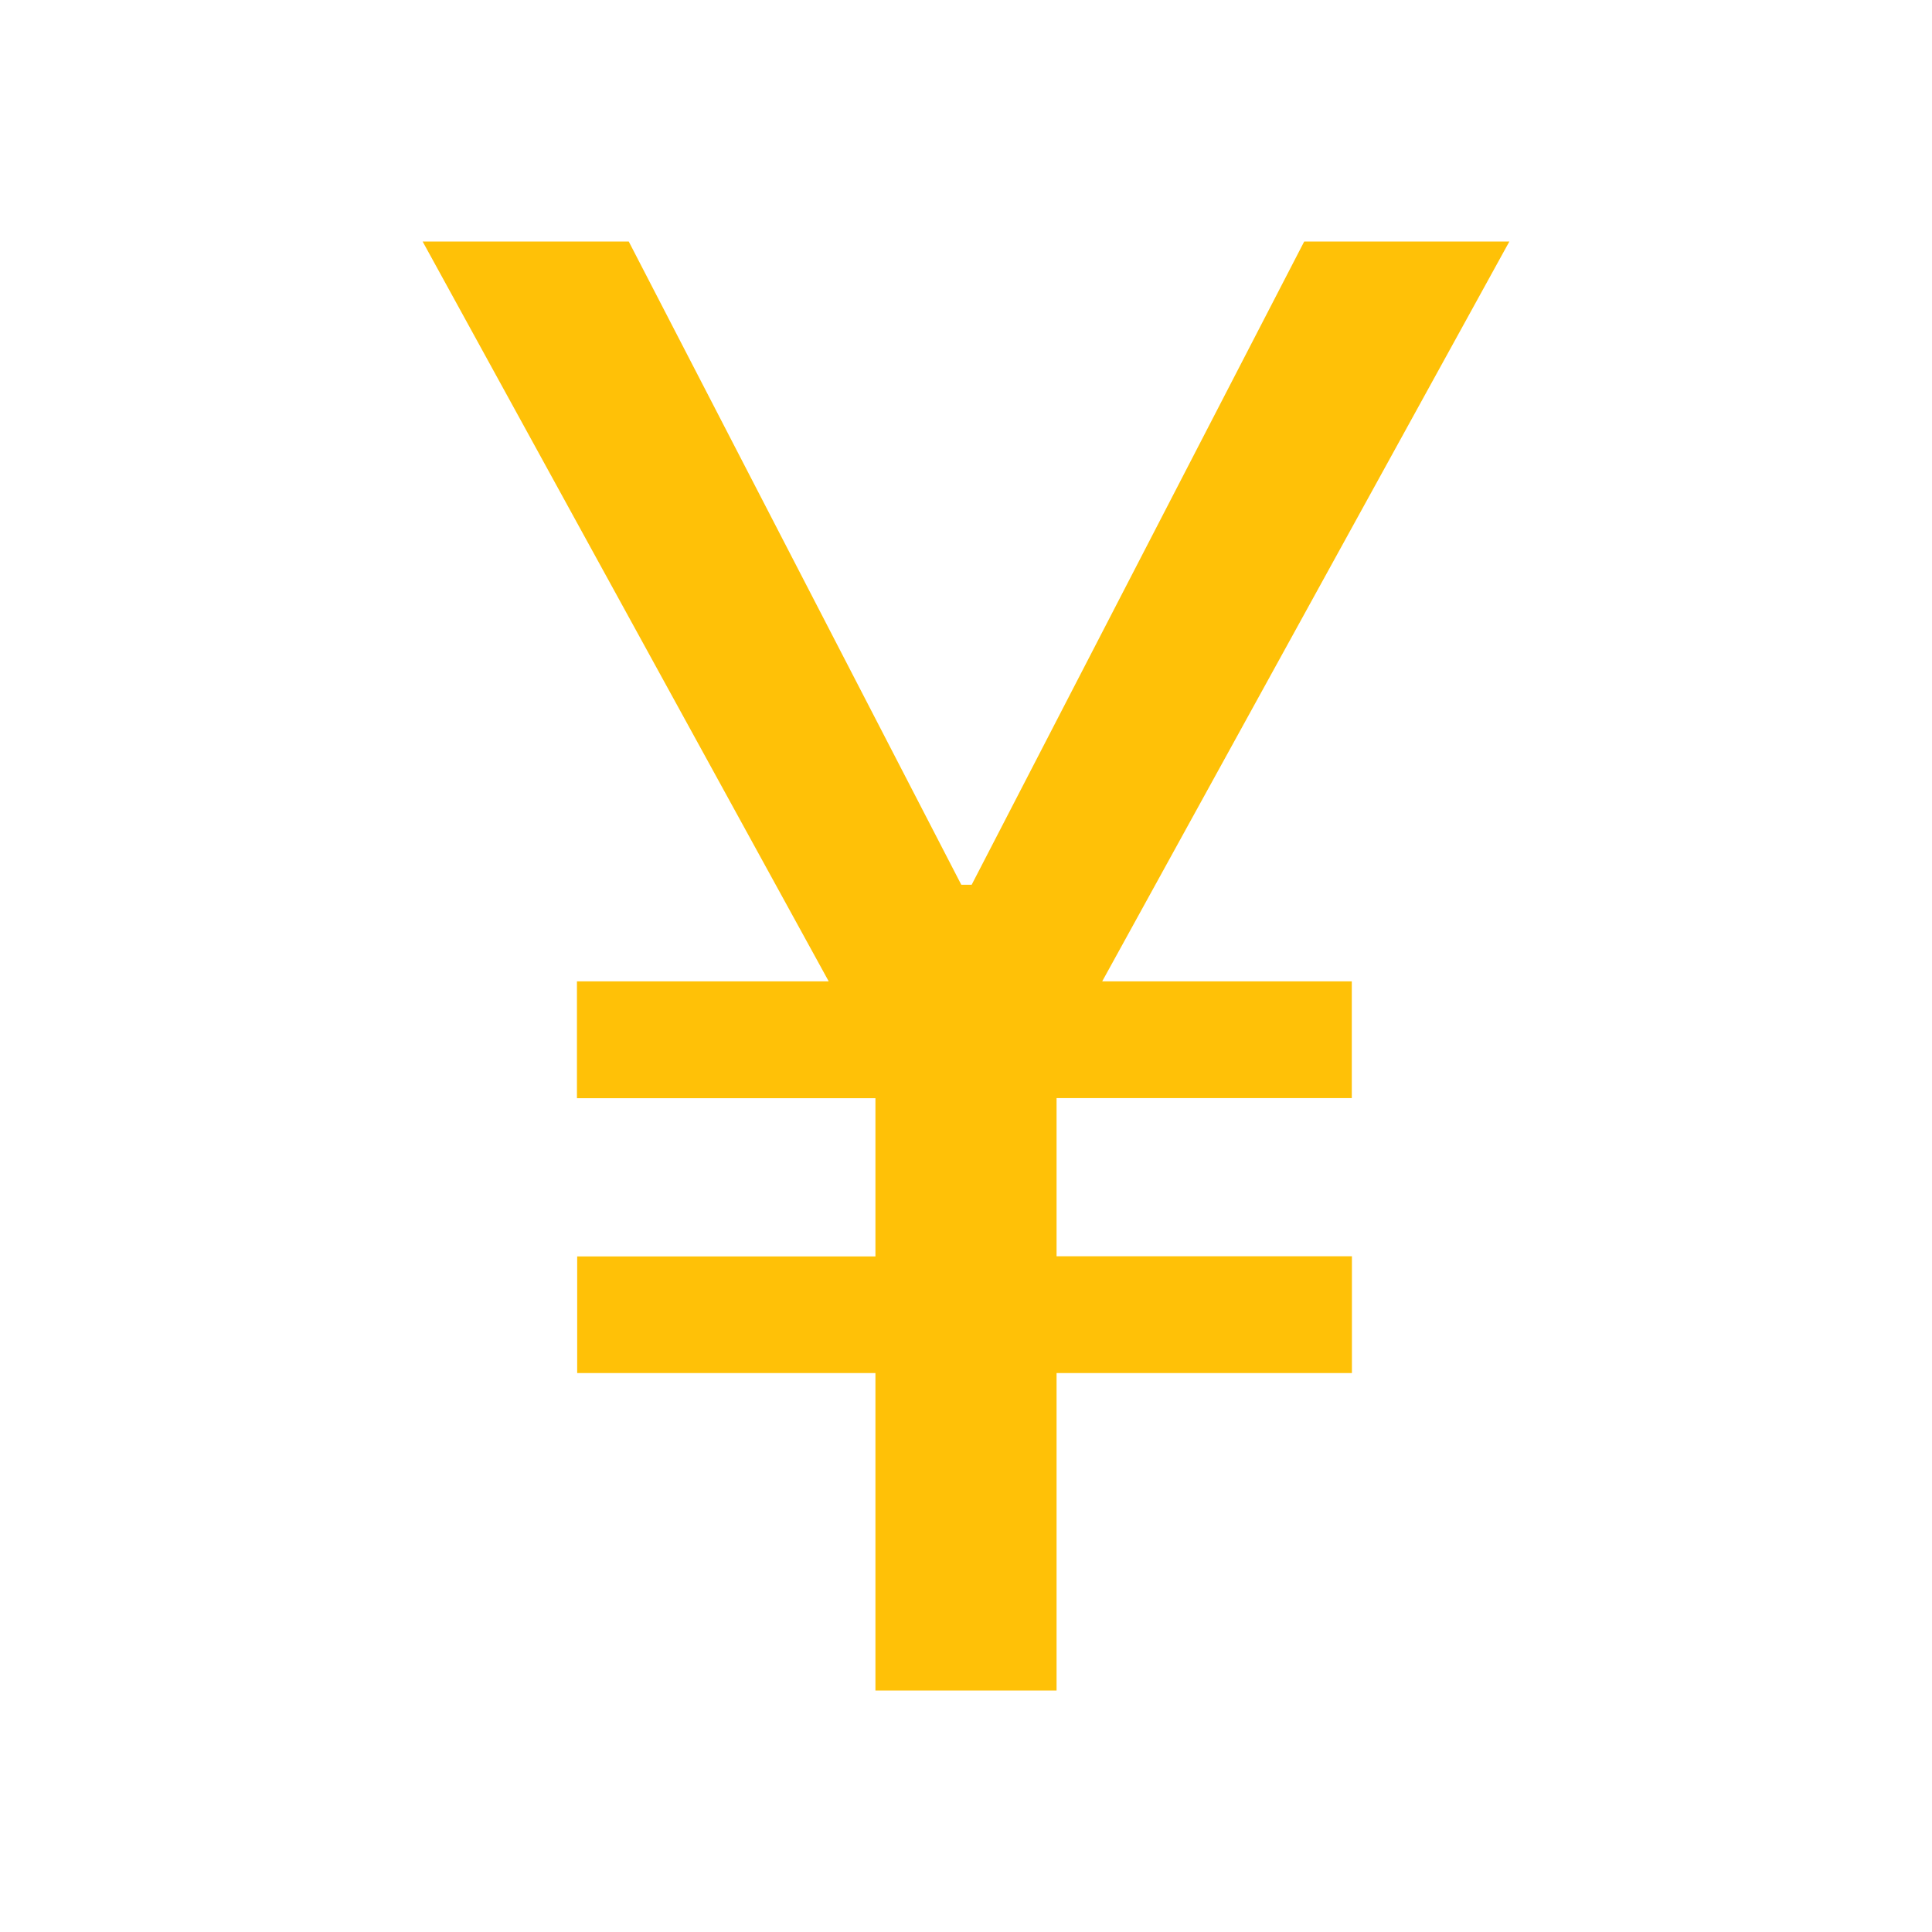 <svg xmlns="http://www.w3.org/2000/svg" width="16" height="16" fill="#ffc107" class="bi bi-currency-yen" viewBox="0 0 16 16">
  <path d="M8.75 14v-2.629h2.446v-.967H8.75v-1.31h2.445v-.967H9.128L12.5 2h-1.699L8.047 7.327h-.086L5.207 2H3.5l3.363 6.127H4.778v.968H7.25v1.31H4.78v.966h2.47V14h1.502z"/>
</svg>